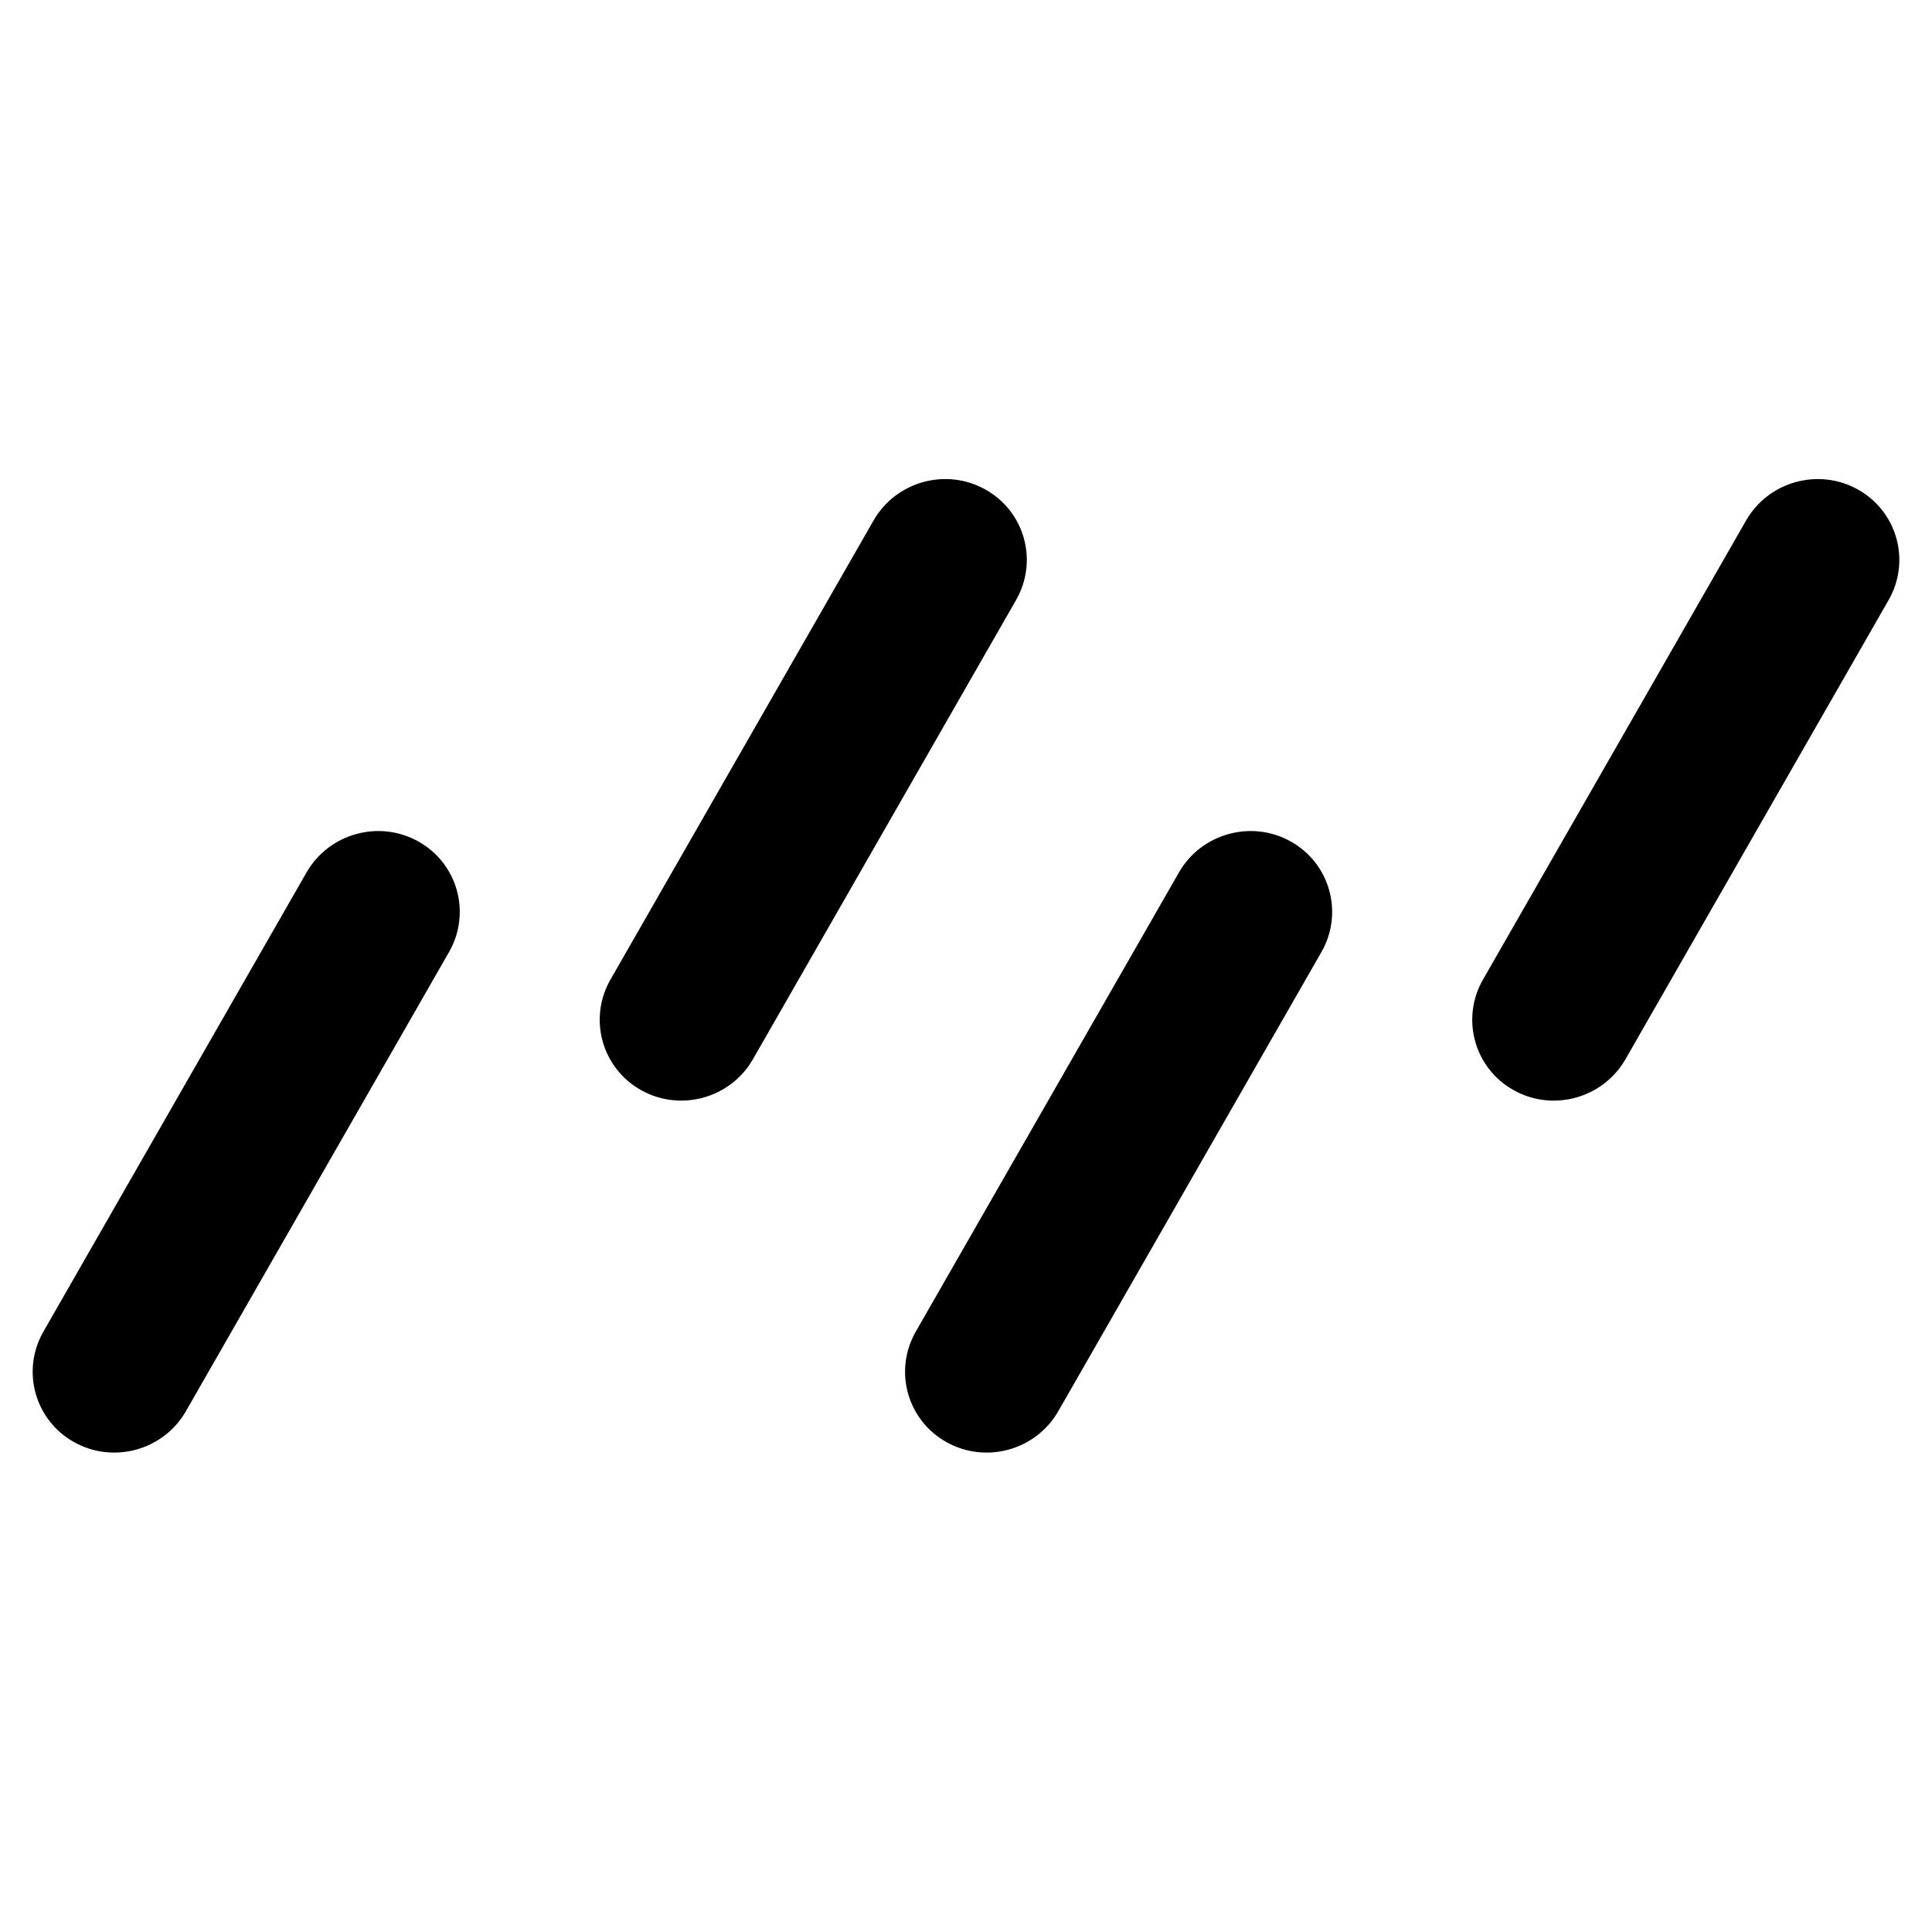 <svg width="114" height="114" viewBox="0 0 114 114" fill="none" xmlns="http://www.w3.org/2000/svg">
<path d="M26.494 56.179C27.817 53.871 27.007 50.949 24.685 49.652C22.363 48.355 19.408 49.174 18.086 51.482L2.563 78.57C1.241 80.877 2.051 83.799 4.373 85.096C6.695 86.393 9.649 85.574 10.972 83.266L26.494 56.179Z" fill="black"/>
<path d="M59.953 35.409C61.276 33.102 60.466 30.18 58.144 28.883C55.822 27.586 52.867 28.405 51.545 30.712L36.022 57.8C34.7 60.108 35.51 63.03 37.832 64.327C40.154 65.624 43.108 64.805 44.43 62.497L59.953 35.409Z" fill="black"/>
<path d="M111.438 35.41C112.76 33.103 111.95 30.181 109.628 28.884C107.306 27.587 104.352 28.406 103.029 30.713L87.506 57.801C86.184 60.108 86.994 63.031 89.316 64.328C91.638 65.625 94.592 64.805 95.915 62.498L111.438 35.41Z" fill="black"/>
<path d="M77.971 56.179C79.293 53.871 78.483 50.949 76.161 49.652C73.839 48.355 70.885 49.174 69.563 51.482L54.039 78.57C52.717 80.877 53.527 83.799 55.849 85.096C58.171 86.393 61.126 85.574 62.448 83.266L77.971 56.179Z" fill="black"/>
</svg>
